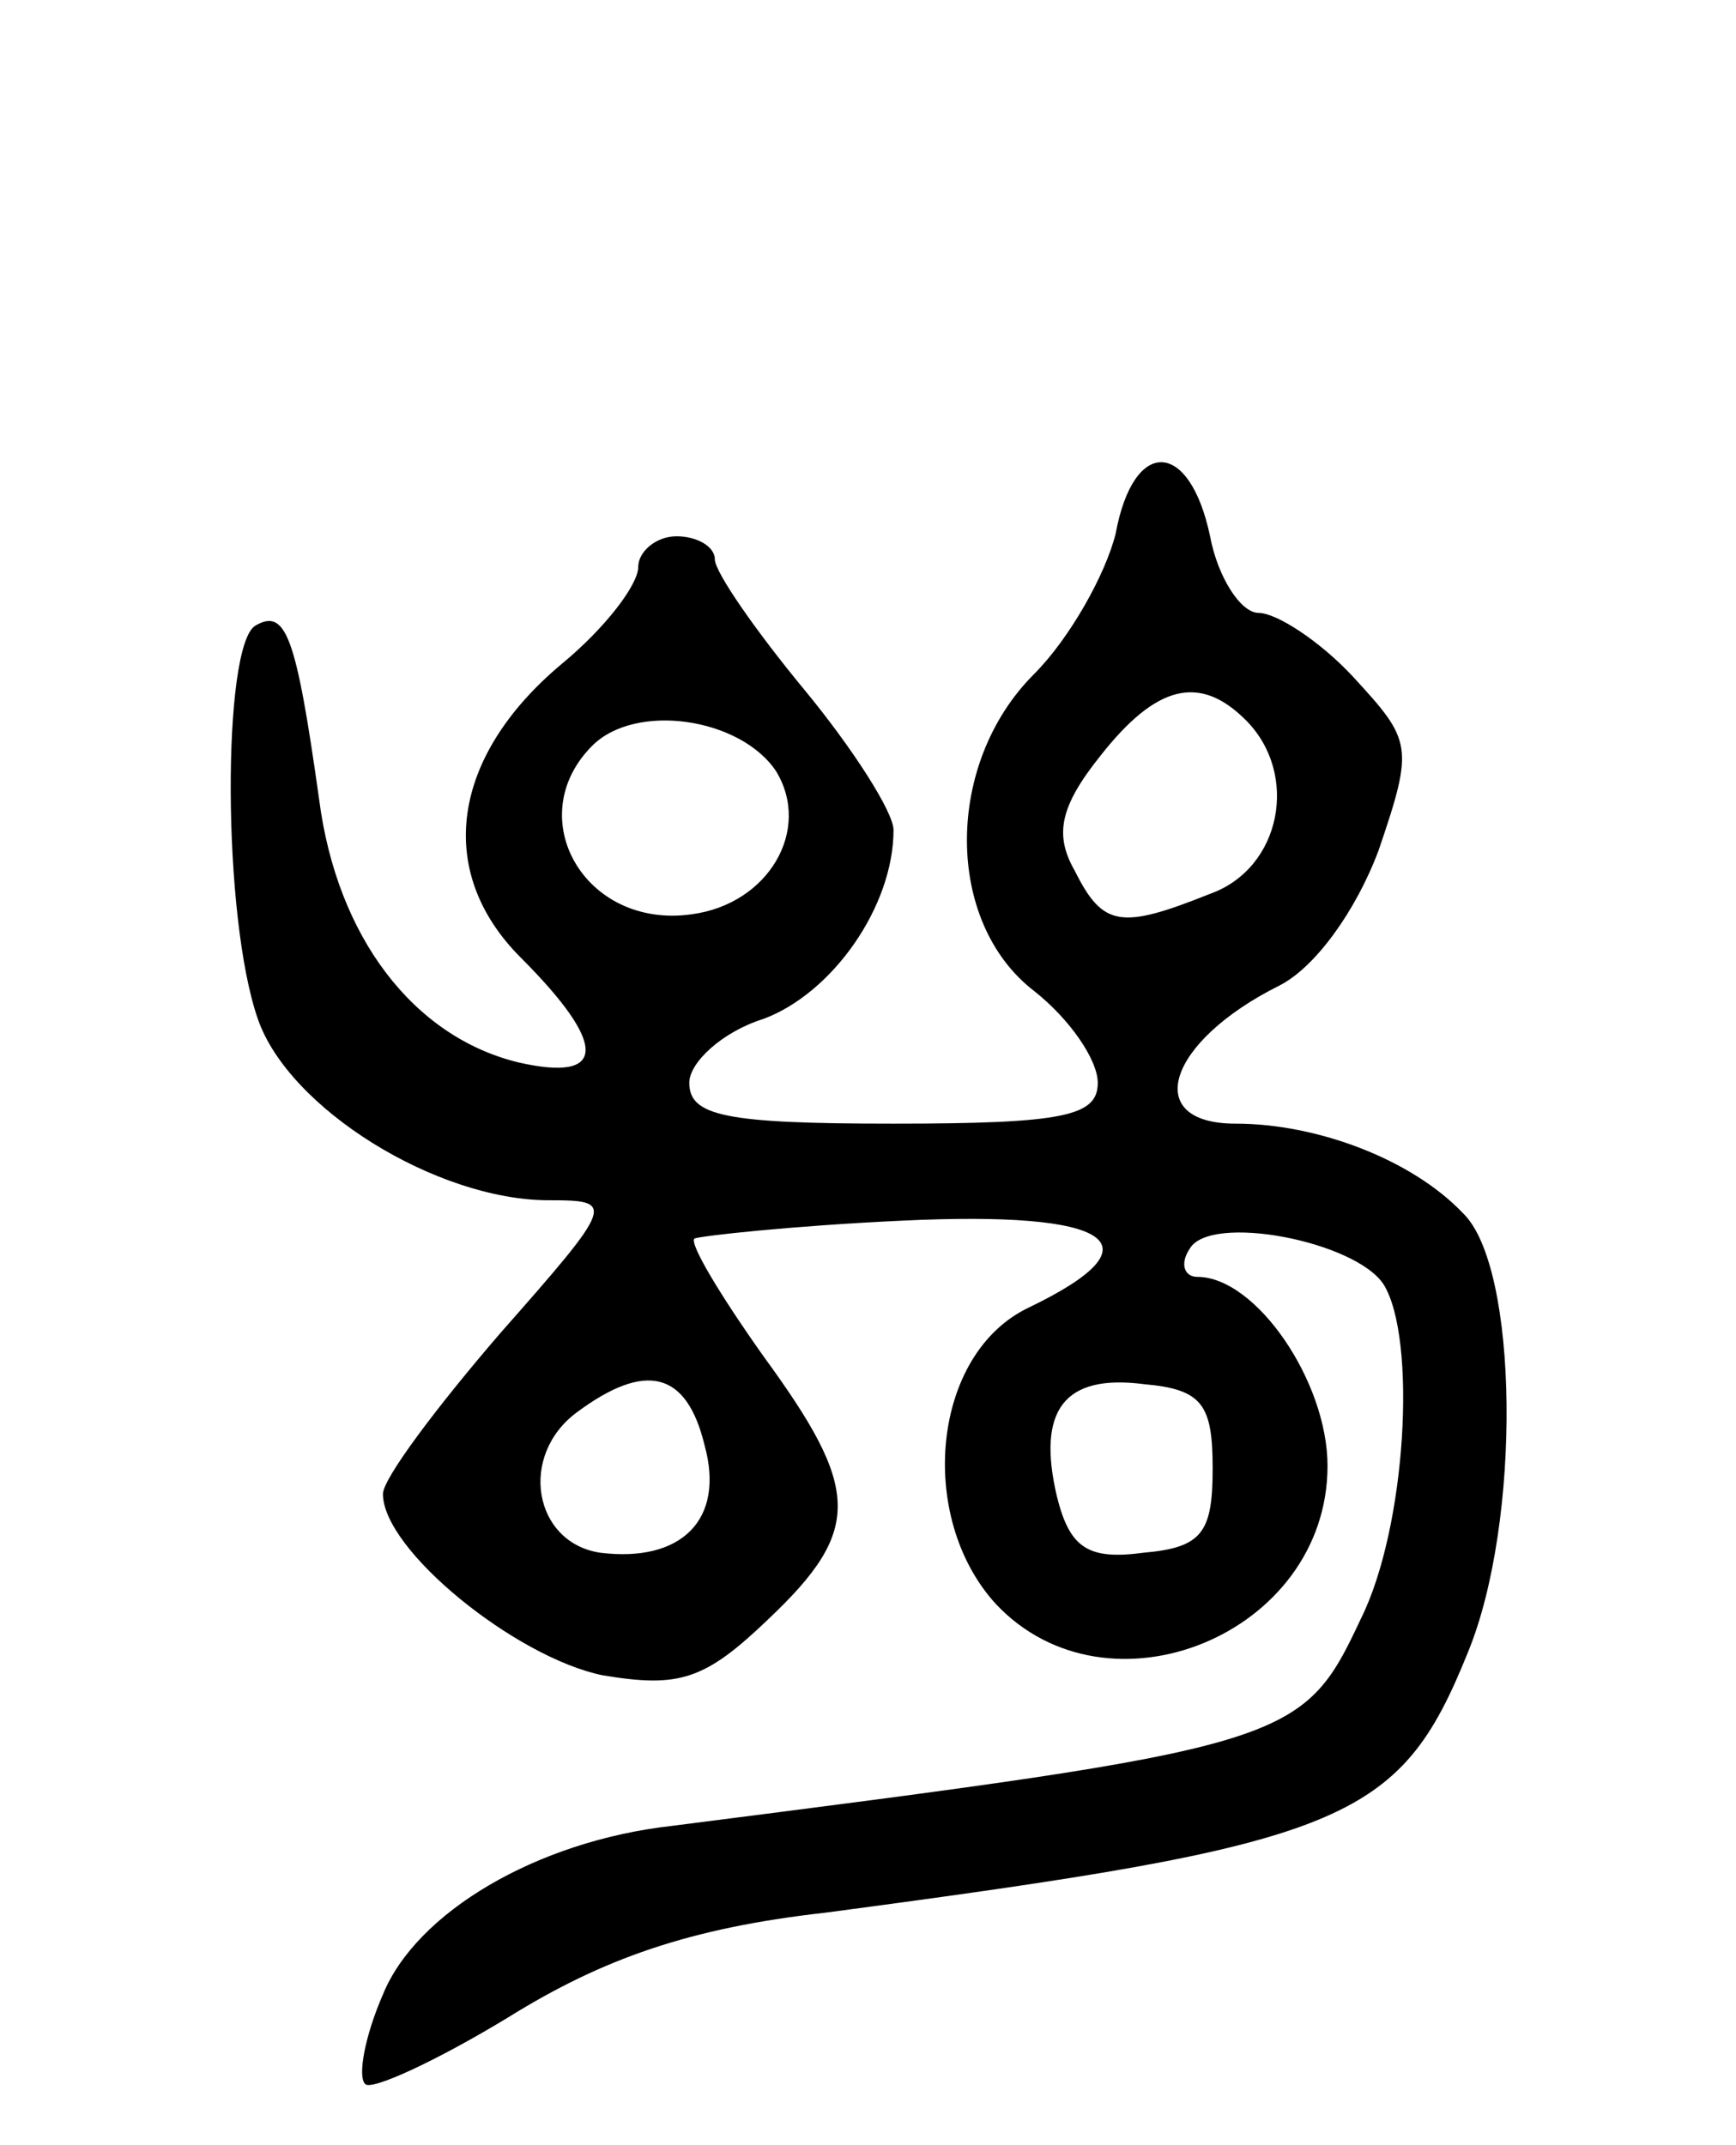<svg version="1.0" xmlns="http://www.w3.org/2000/svg"
 width="68pt" height="84pt" viewBox="0 0 68 84"
 preserveAspectRatio="xMidYMid meet">
<g transform="translate(0,84) scale(0.1,-0.1)"
fill="#000000" stroke="none">
<path d="M437 631 c-4 -16 -18 -41 -32 -55 -35 -35 -35 -97 0 -124 14 -11 25
-27 25 -36 0 -13 -13 -16 -80 -16 -66 0 -80 3 -80 16 0 8 13 20 29 25 27 10
51 44 51 74 0 7 -16 32 -35 55 -19 23 -35 46 -35 51 0 5 -7 9 -15 9 -8 0 -15
-6 -15 -12 0 -7 -13 -24 -30 -38 -43 -36 -50 -81 -16 -115 34 -34 34 -49 -1
-41 -41 10 -71 49 -78 103 -9 64 -13 75 -25 68 -13 -8 -13 -114 1 -154 12 -35
70 -71 114 -71 26 0 26 -1 -19 -52 -25 -29 -46 -57 -46 -63 0 -22 52 -64 86
-71 30 -5 40 -2 65 22 37 35 36 51 -2 103 -17 24 -29 44 -27 46 2 1 38 5 81 7
83 4 102 -9 50 -34 -38 -18 -44 -82 -13 -116 44 -47 130 -12 130 54 0 33 -28
74 -51 74 -5 0 -7 5 -3 11 8 14 65 3 76 -14 13 -21 9 -95 -9 -131 -23 -49 -27
-50 -270 -81 -53 -6 -100 -34 -113 -66 -7 -16 -10 -32 -7 -35 2 -3 28 9 56 26
37 23 71 35 124 41 204 27 225 35 252 102 21 51 20 151 -2 172 -20 21 -57 35
-89 35 -37 0 -27 32 17 54 14 7 30 29 39 53 14 41 13 43 -10 68 -13 14 -30 25
-37 25 -7 0 -16 14 -19 30 -8 38 -30 39 -37 1z m51 -73 c21 -21 14 -58 -14
-68 -35 -14 -42 -13 -53 9 -8 14 -6 25 10 45 22 28 39 32 57 14z m-184 -20
c14 -23 -3 -52 -33 -56 -42 -6 -67 38 -39 66 17 17 58 11 72 -10z m-28 -264
c8 -29 -9 -46 -41 -42 -26 4 -32 38 -9 55 27 20 43 16 50 -13z m199 -9 c0 -25
-4 -31 -27 -33 -22 -3 -29 2 -34 22 -8 34 3 48 34 44 23 -2 27 -8 27 -33z"/>
</g>
</svg>
